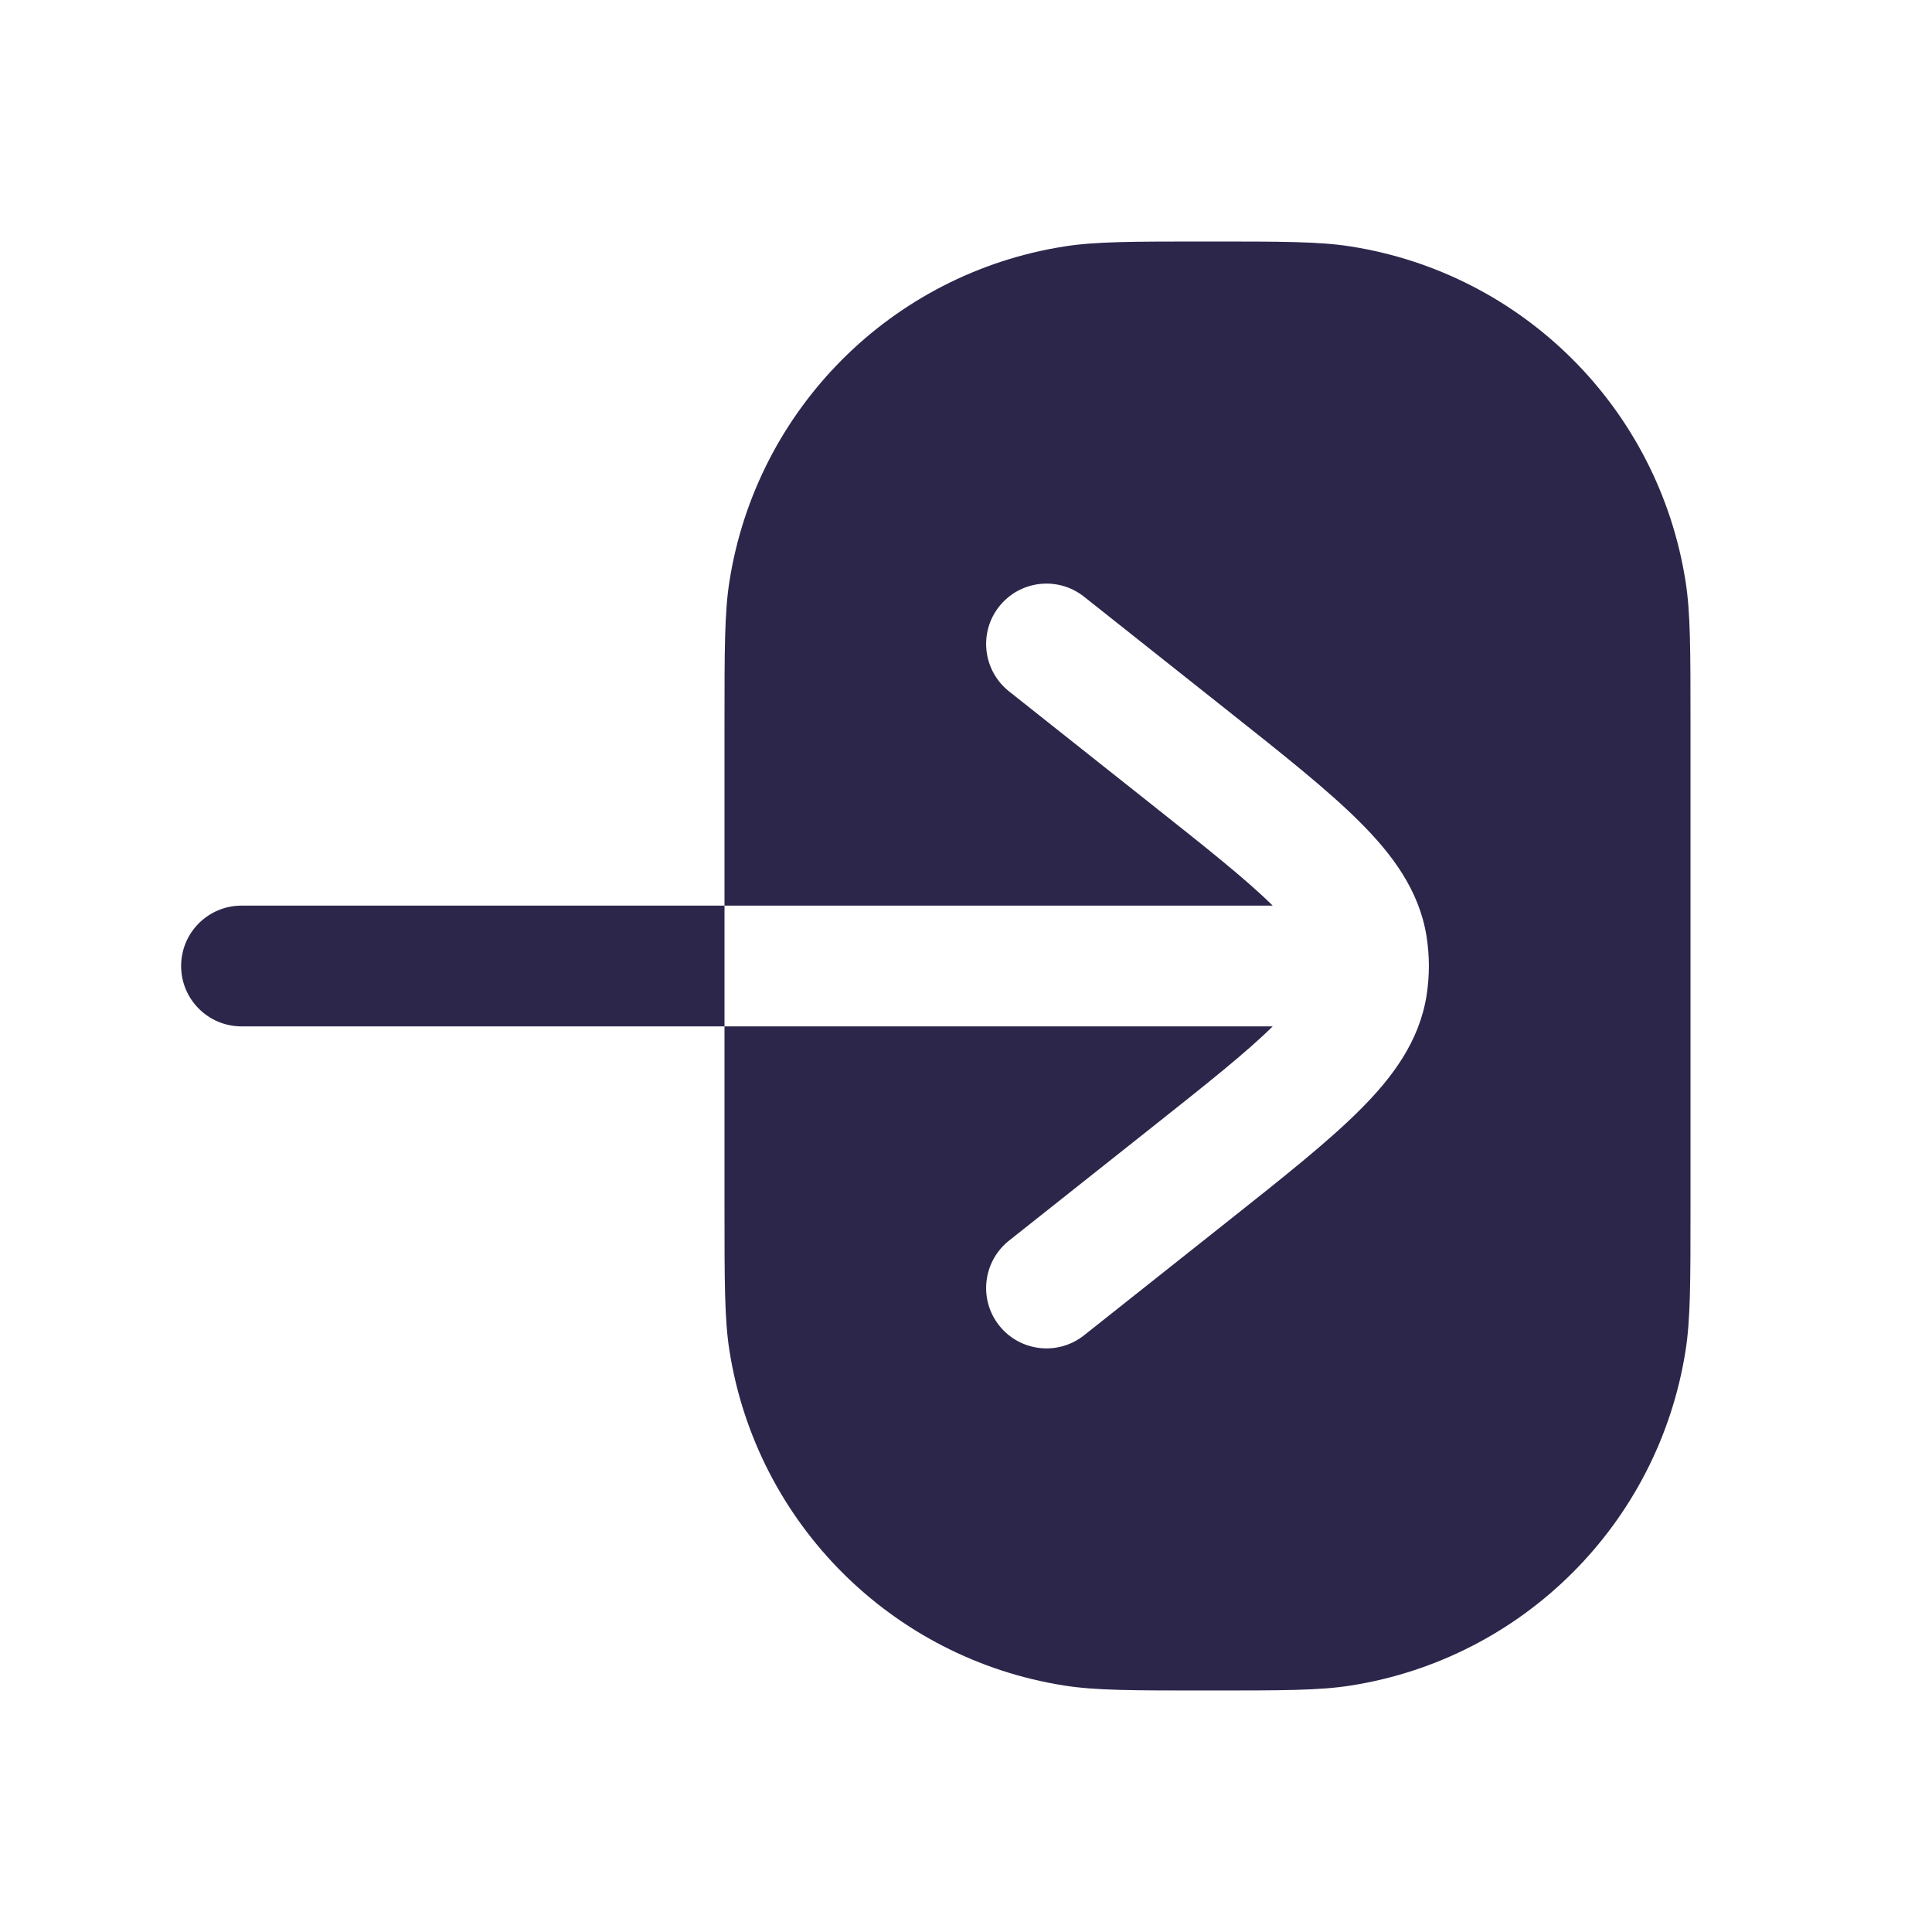 <svg width="24" height="24" viewBox="0 0 24 24" fill="none" xmlns="http://www.w3.org/2000/svg">
<path fill-rule="evenodd" clip-rule="evenodd" d="M13.466 7.412C13.141 7.155 12.67 7.209 12.412 7.534C12.155 7.859 12.21 8.33 12.534 8.588L14.297 9.986C15.001 10.544 15.483 10.927 15.81 11.25H9V9C9 8.071 9 7.606 9.062 7.218C9.4 5.078 11.078 3.4 13.218 3.062C13.607 3 14.071 3 15 3C15.929 3 16.393 3 16.782 3.062C18.922 3.4 20.6 5.078 20.938 7.218C21 7.606 21 8.071 21 9V15C21 15.929 21 16.393 20.938 16.782C20.6 18.922 18.922 20.6 16.782 20.938C16.393 21 15.929 21 15 21C14.071 21 13.607 21 13.218 20.938C11.078 20.6 9.4 18.922 9.062 16.782C9 16.393 9 15.929 9 15V12.75H15.81C15.483 13.073 15.001 13.456 14.297 14.014L12.534 15.412C12.21 15.67 12.155 16.141 12.412 16.466C12.67 16.791 13.141 16.845 13.466 16.588L15.265 15.161C15.937 14.628 16.492 14.188 16.887 13.794C17.293 13.39 17.629 12.942 17.721 12.369C17.74 12.247 17.75 12.123 17.75 12C17.75 11.877 17.74 11.753 17.721 11.631C17.629 11.058 17.293 10.61 16.887 10.206C16.492 9.812 15.937 9.372 15.265 8.839L13.466 7.412ZM9 12.75L3 12.75C2.586 12.75 2.25 12.414 2.25 12C2.25 11.586 2.586 11.25 3 11.25L9 11.25V12.75Z" fill="#2D264B"/>
</svg>
